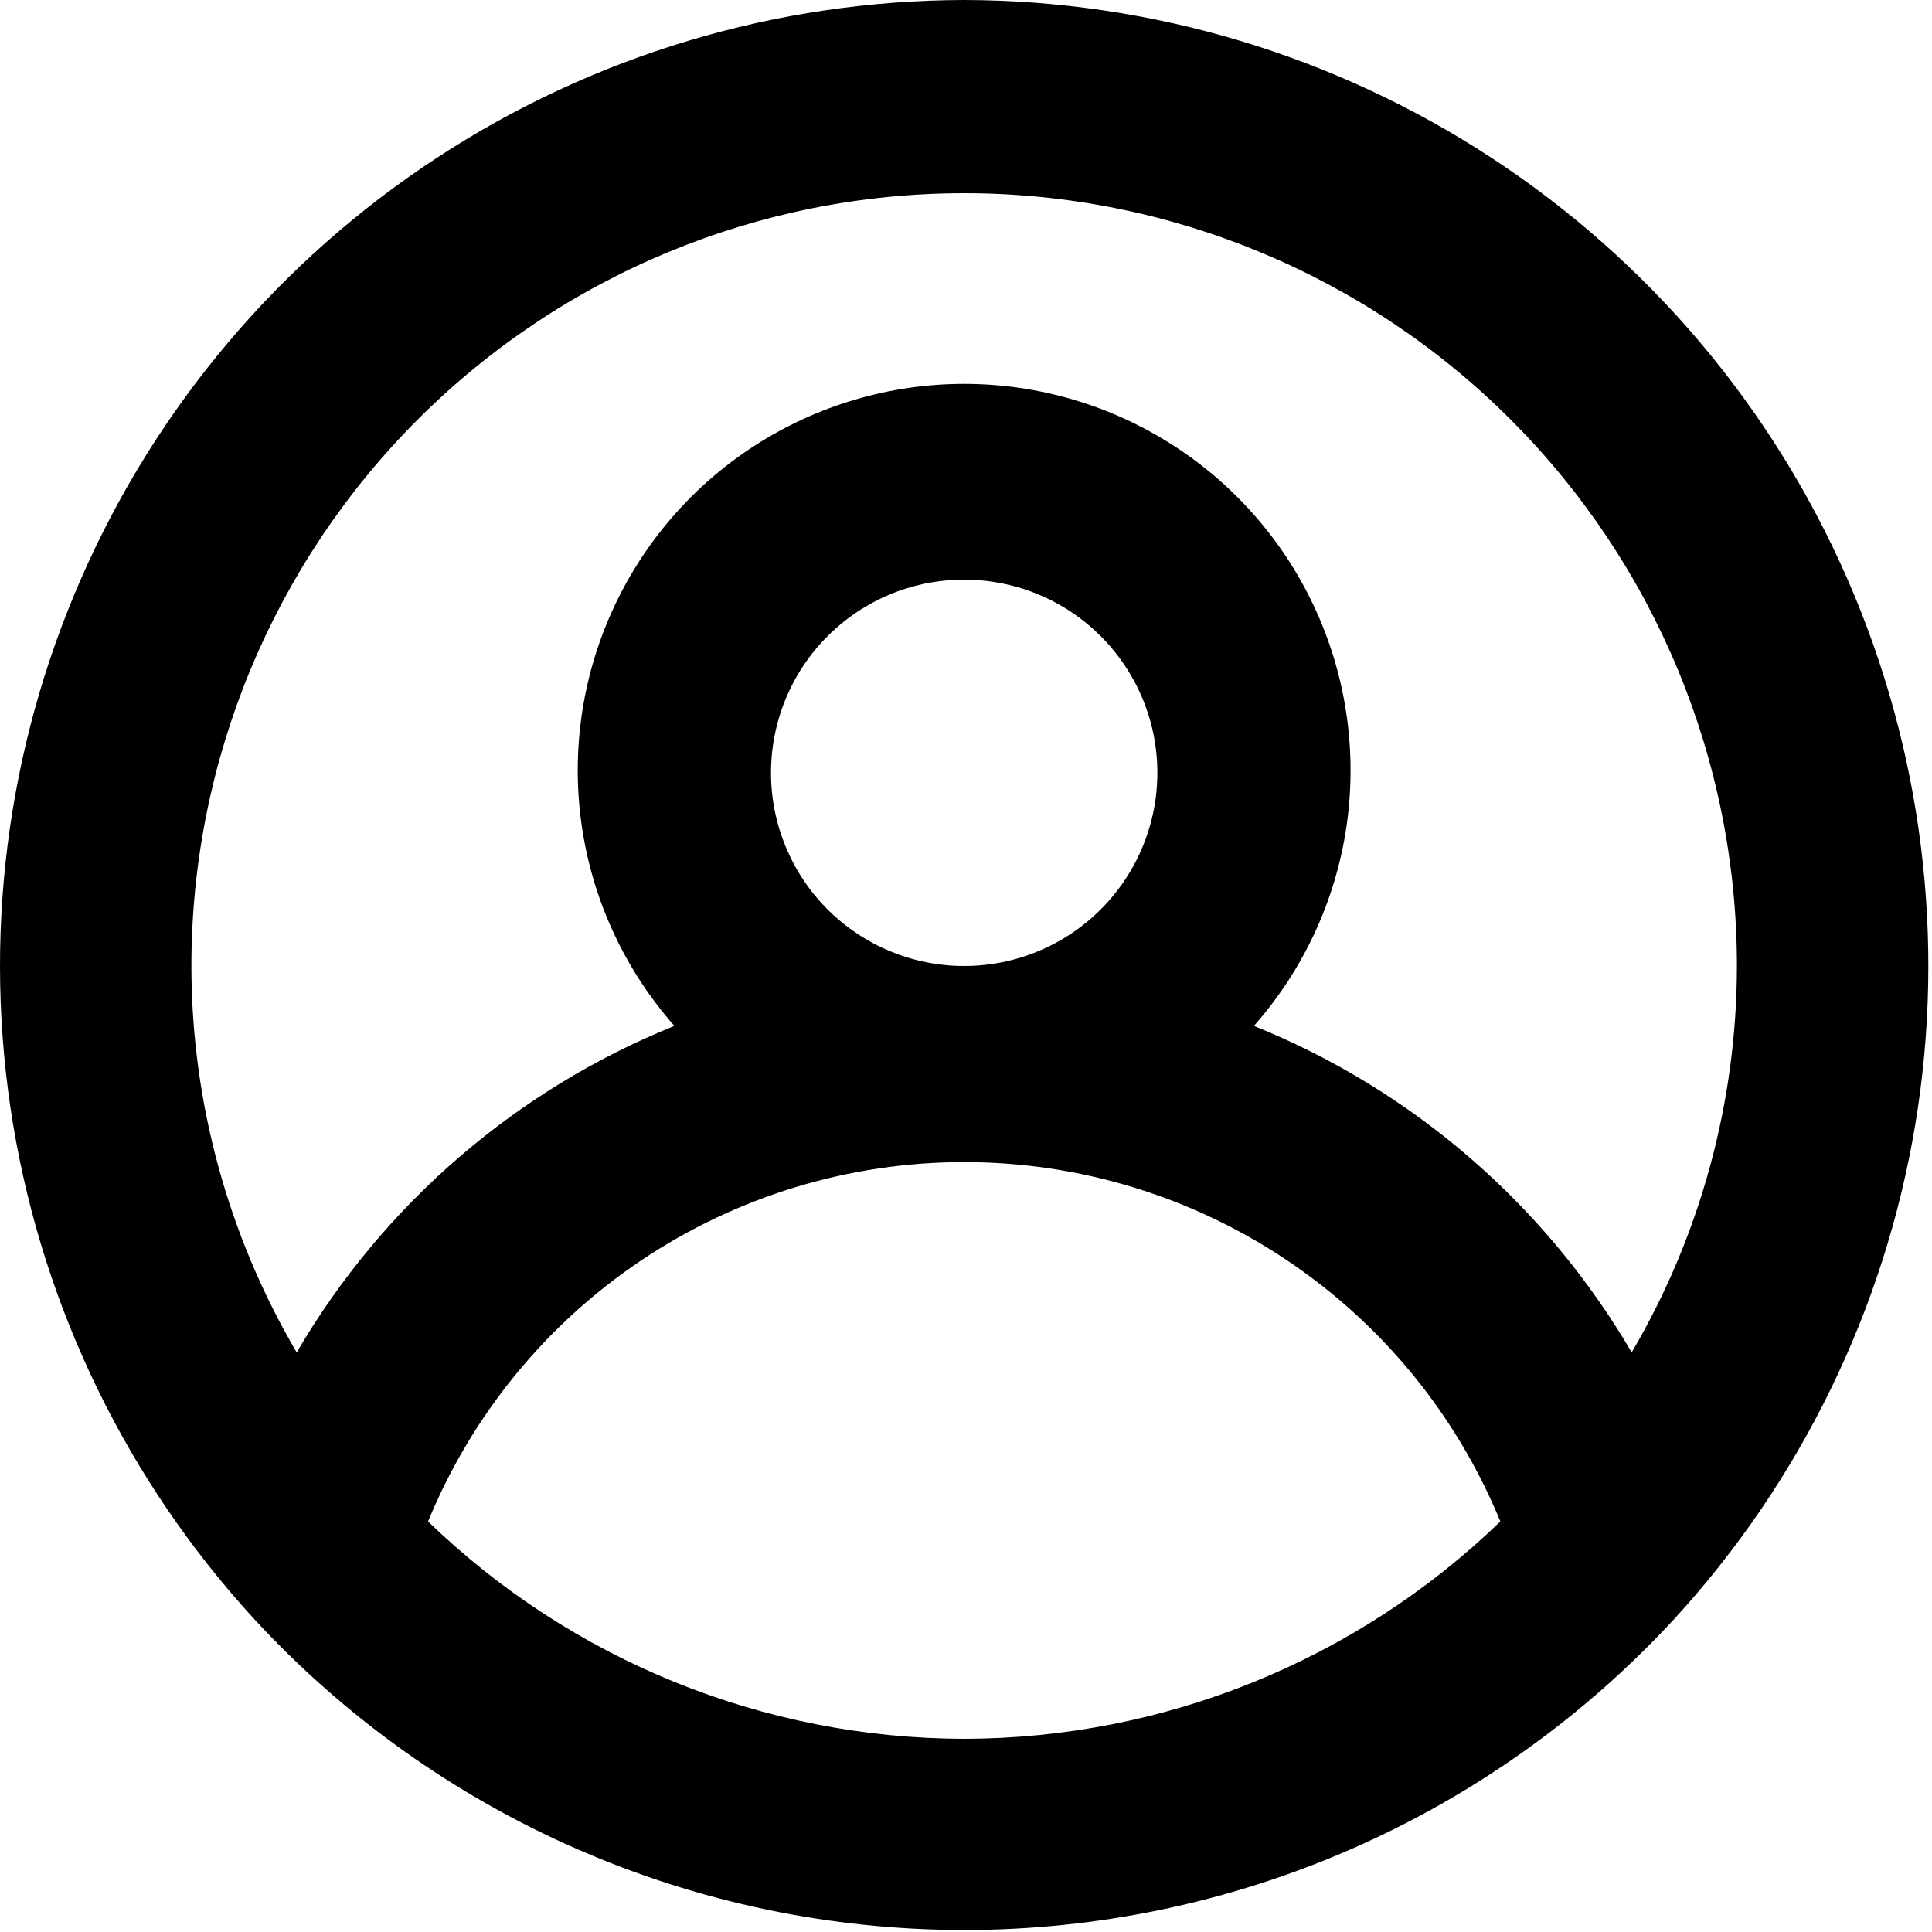 <svg width="30" height="30" viewBox="0 0 30 30" fill="none" xmlns="http://www.w3.org/2000/svg">
<g clip-path="url(#clip0_1_690)">
<path d="M14.972 0C12.062 0.006 9.217 0.857 6.783 2.451C4.349 4.044 2.431 6.311 1.263 8.976C0.094 11.64 -0.274 14.587 0.203 17.457C0.679 20.327 1.98 22.996 3.947 25.14C5.351 26.663 7.056 27.878 8.953 28.709C10.851 29.54 12.9 29.969 14.972 29.969C17.043 29.969 19.092 29.54 20.99 28.709C22.887 27.878 24.592 26.663 25.997 25.14C27.963 22.996 29.264 20.327 29.741 17.457C30.217 14.587 29.849 11.64 28.68 8.976C27.512 6.311 25.594 4.044 23.16 2.451C20.726 0.857 17.881 0.006 14.972 0ZM14.972 27C11.864 26.995 8.88 25.785 6.647 23.625C7.325 21.974 8.478 20.562 9.96 19.569C11.443 18.575 13.187 18.045 14.972 18.045C16.756 18.045 18.5 18.575 19.983 19.569C21.465 20.562 22.619 21.974 23.297 23.625C21.063 25.785 18.079 26.995 14.972 27ZM11.972 12C11.972 11.407 12.148 10.827 12.477 10.333C12.807 9.84 13.275 9.455 13.823 9.228C14.372 9.001 14.975 8.942 15.557 9.058C16.139 9.173 16.673 9.459 17.093 9.879C17.512 10.298 17.798 10.833 17.914 11.415C18.03 11.997 17.97 12.6 17.743 13.148C17.516 13.696 17.131 14.165 16.638 14.494C16.145 14.824 15.565 15 14.972 15C14.176 15 13.413 14.684 12.85 14.121C12.288 13.559 11.972 12.796 11.972 12ZM25.337 21C23.996 18.708 21.934 16.924 19.471 15.93C20.235 15.064 20.733 13.996 20.905 12.854C21.076 11.712 20.915 10.545 20.44 9.493C19.965 8.44 19.196 7.547 18.226 6.921C17.256 6.295 16.126 5.961 14.972 5.961C13.817 5.961 12.687 6.295 11.717 6.921C10.747 7.547 9.978 8.44 9.503 9.493C9.028 10.545 8.866 11.712 9.038 12.854C9.21 13.996 9.708 15.064 10.472 15.93C8.009 16.924 5.947 18.708 4.607 21C3.538 19.181 2.974 17.11 2.972 15C2.972 11.817 4.236 8.765 6.486 6.515C8.737 4.264 11.789 3 14.972 3C18.154 3 21.206 4.264 23.457 6.515C25.707 8.765 26.971 11.817 26.971 15C26.969 17.11 26.405 19.181 25.337 21Z" fill="black"/>
</g>
<defs>
<clipPath id="clip0_1_690">
<rect width="30" height="30" fill="white"/>
</clipPath>
</defs>
</svg>
